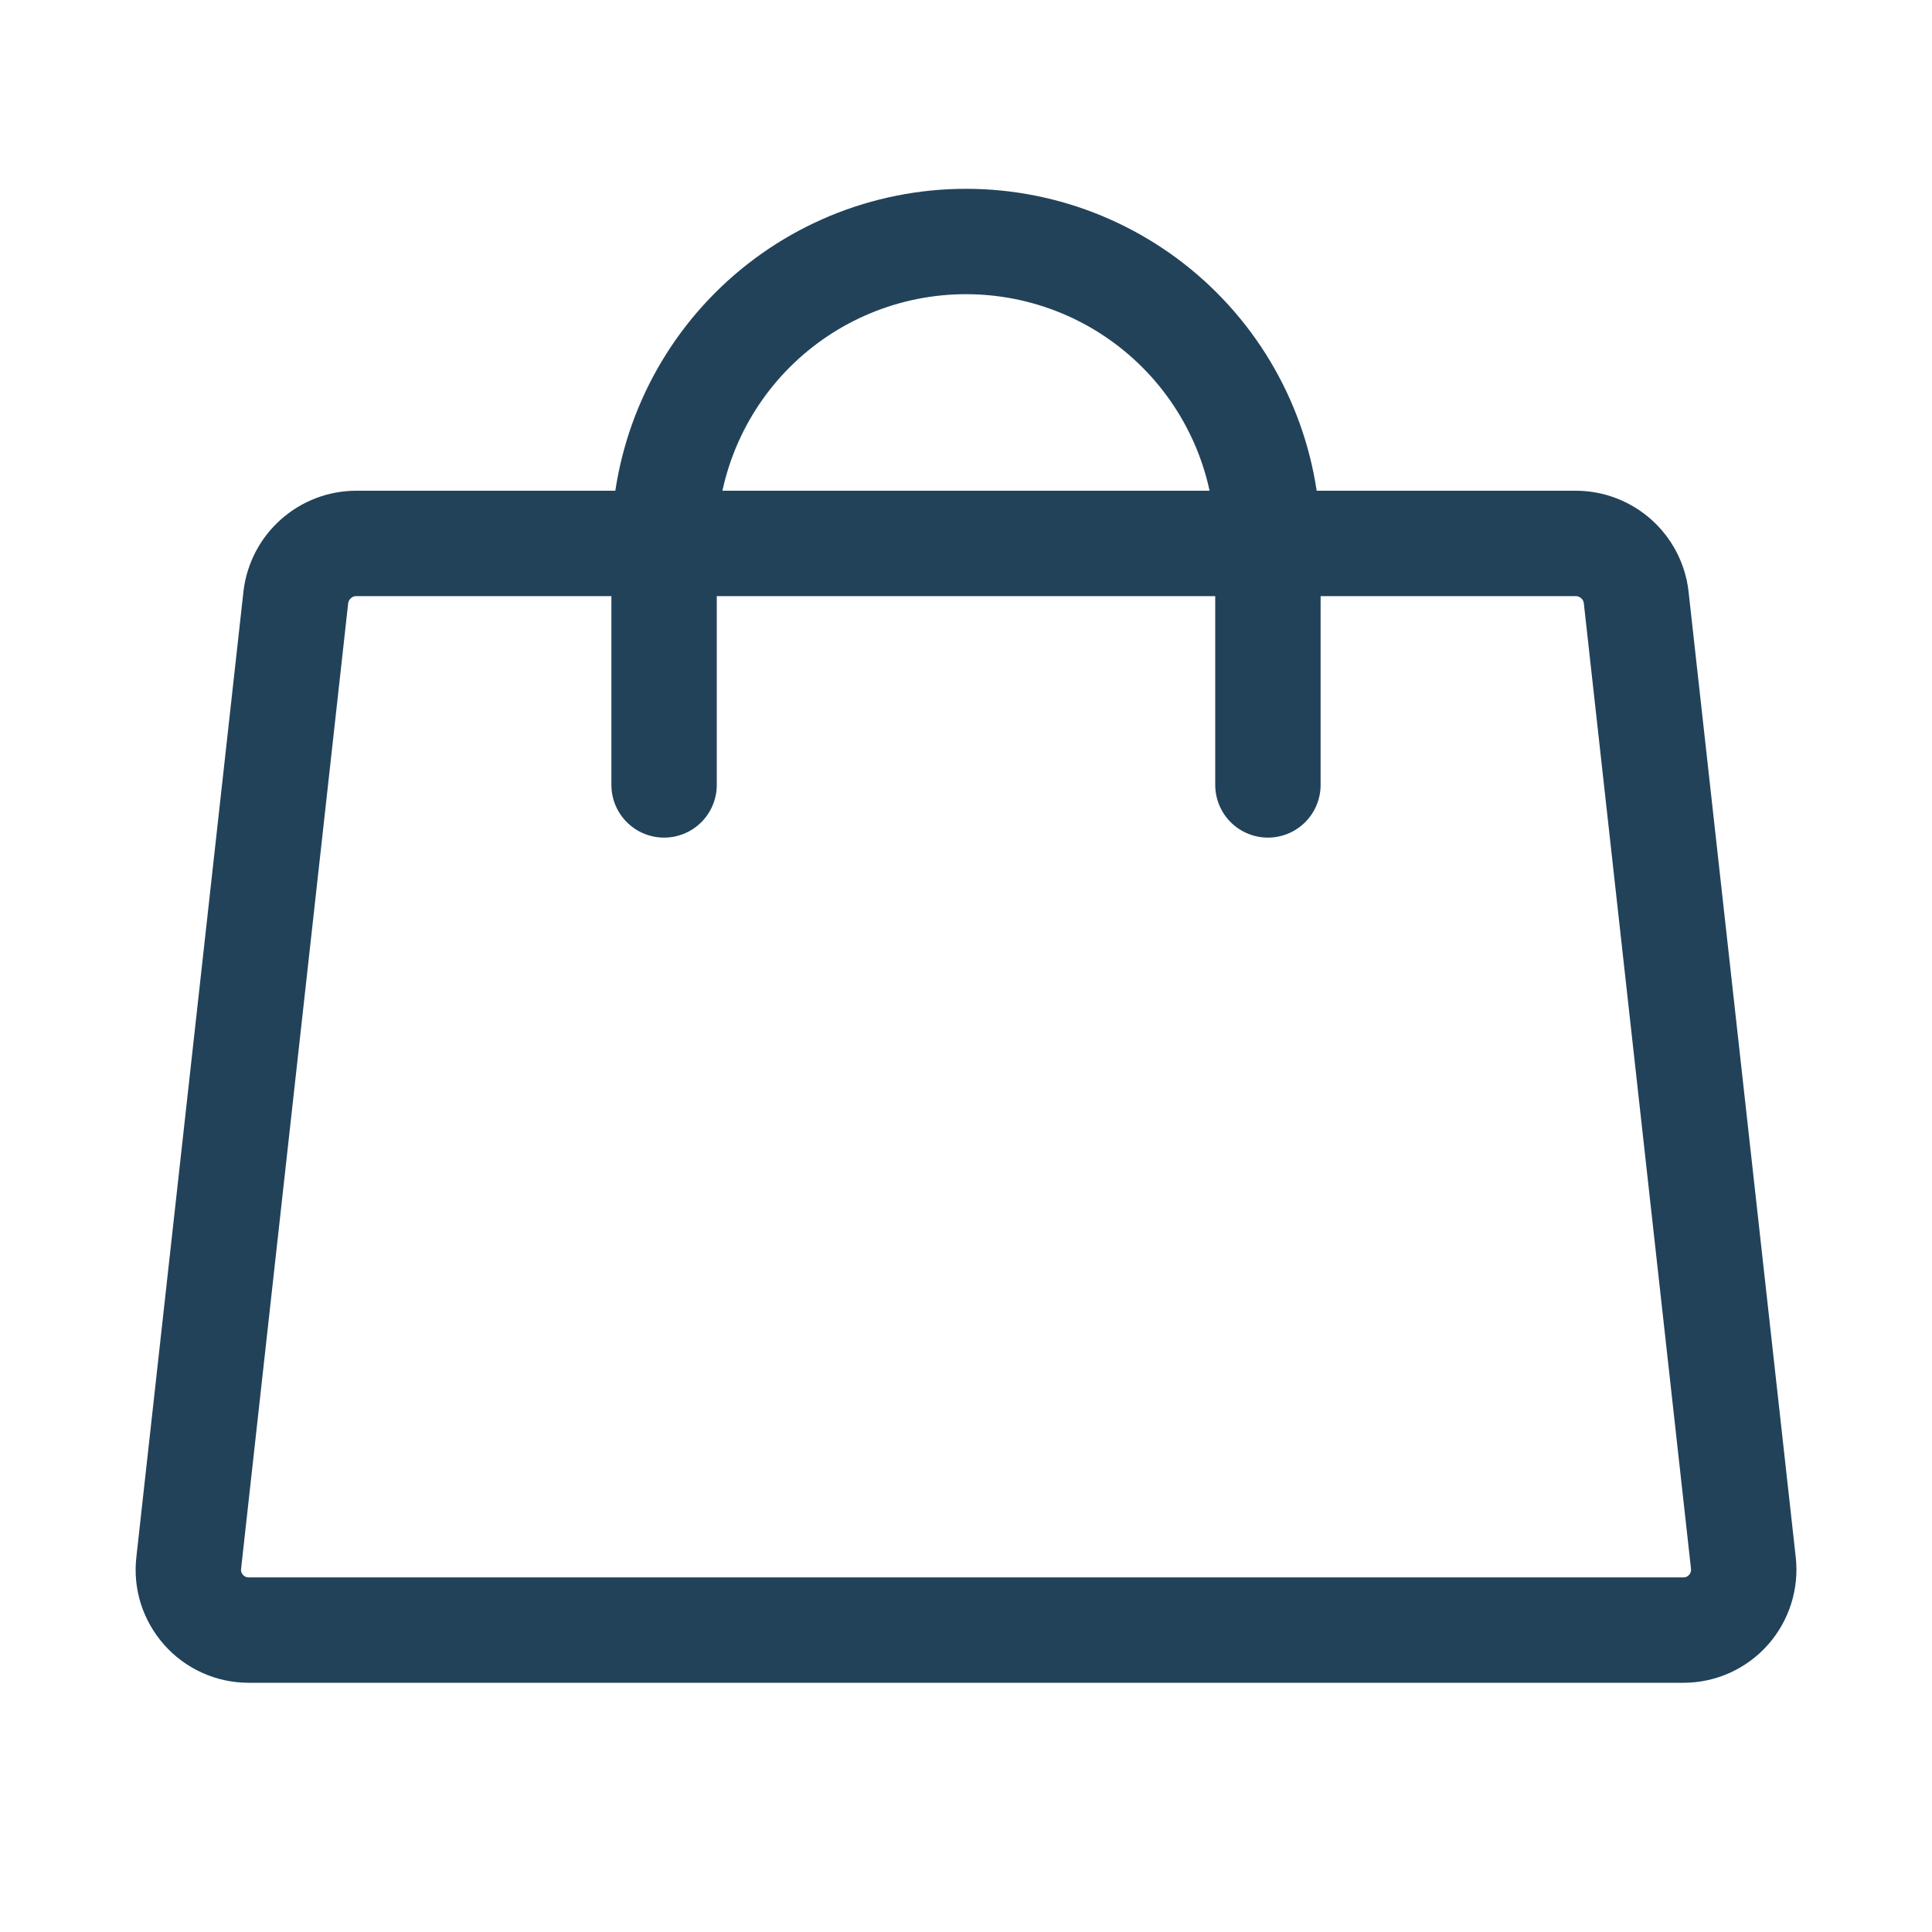 <svg width="22" height="22" viewBox="0 0 22 22" fill="none" xmlns="http://www.w3.org/2000/svg">
  <path d="M17.944 6.188H4.057C3.887 6.188 3.724 6.251 3.598 6.363C3.471 6.475 3.39 6.63 3.369 6.798L2.149 17.798C2.138 17.893 2.147 17.991 2.176 18.082C2.206 18.174 2.254 18.259 2.318 18.331C2.382 18.404 2.46 18.461 2.548 18.501C2.636 18.541 2.731 18.562 2.828 18.562H19.173C19.269 18.562 19.365 18.541 19.453 18.501C19.54 18.461 19.619 18.404 19.683 18.331C19.747 18.259 19.795 18.174 19.824 18.082C19.853 17.991 19.863 17.893 19.852 17.798L18.631 6.798C18.611 6.63 18.529 6.475 18.403 6.363C18.276 6.251 18.113 6.188 17.944 6.188V6.188Z" stroke="#22425A" stroke-width="1.2" stroke-linecap="round" stroke-linejoin="round"/>
  <path d="M7.562 8.938V6.188C7.562 5.276 7.925 4.401 8.569 3.757C9.214 3.112 10.088 2.75 11 2.75C11.912 2.75 12.786 3.112 13.431 3.757C14.075 4.401 14.438 5.276 14.438 6.188V8.938" stroke="#22425A" stroke-width="1.2" stroke-linecap="round" stroke-linejoin="round"/>
</svg>
